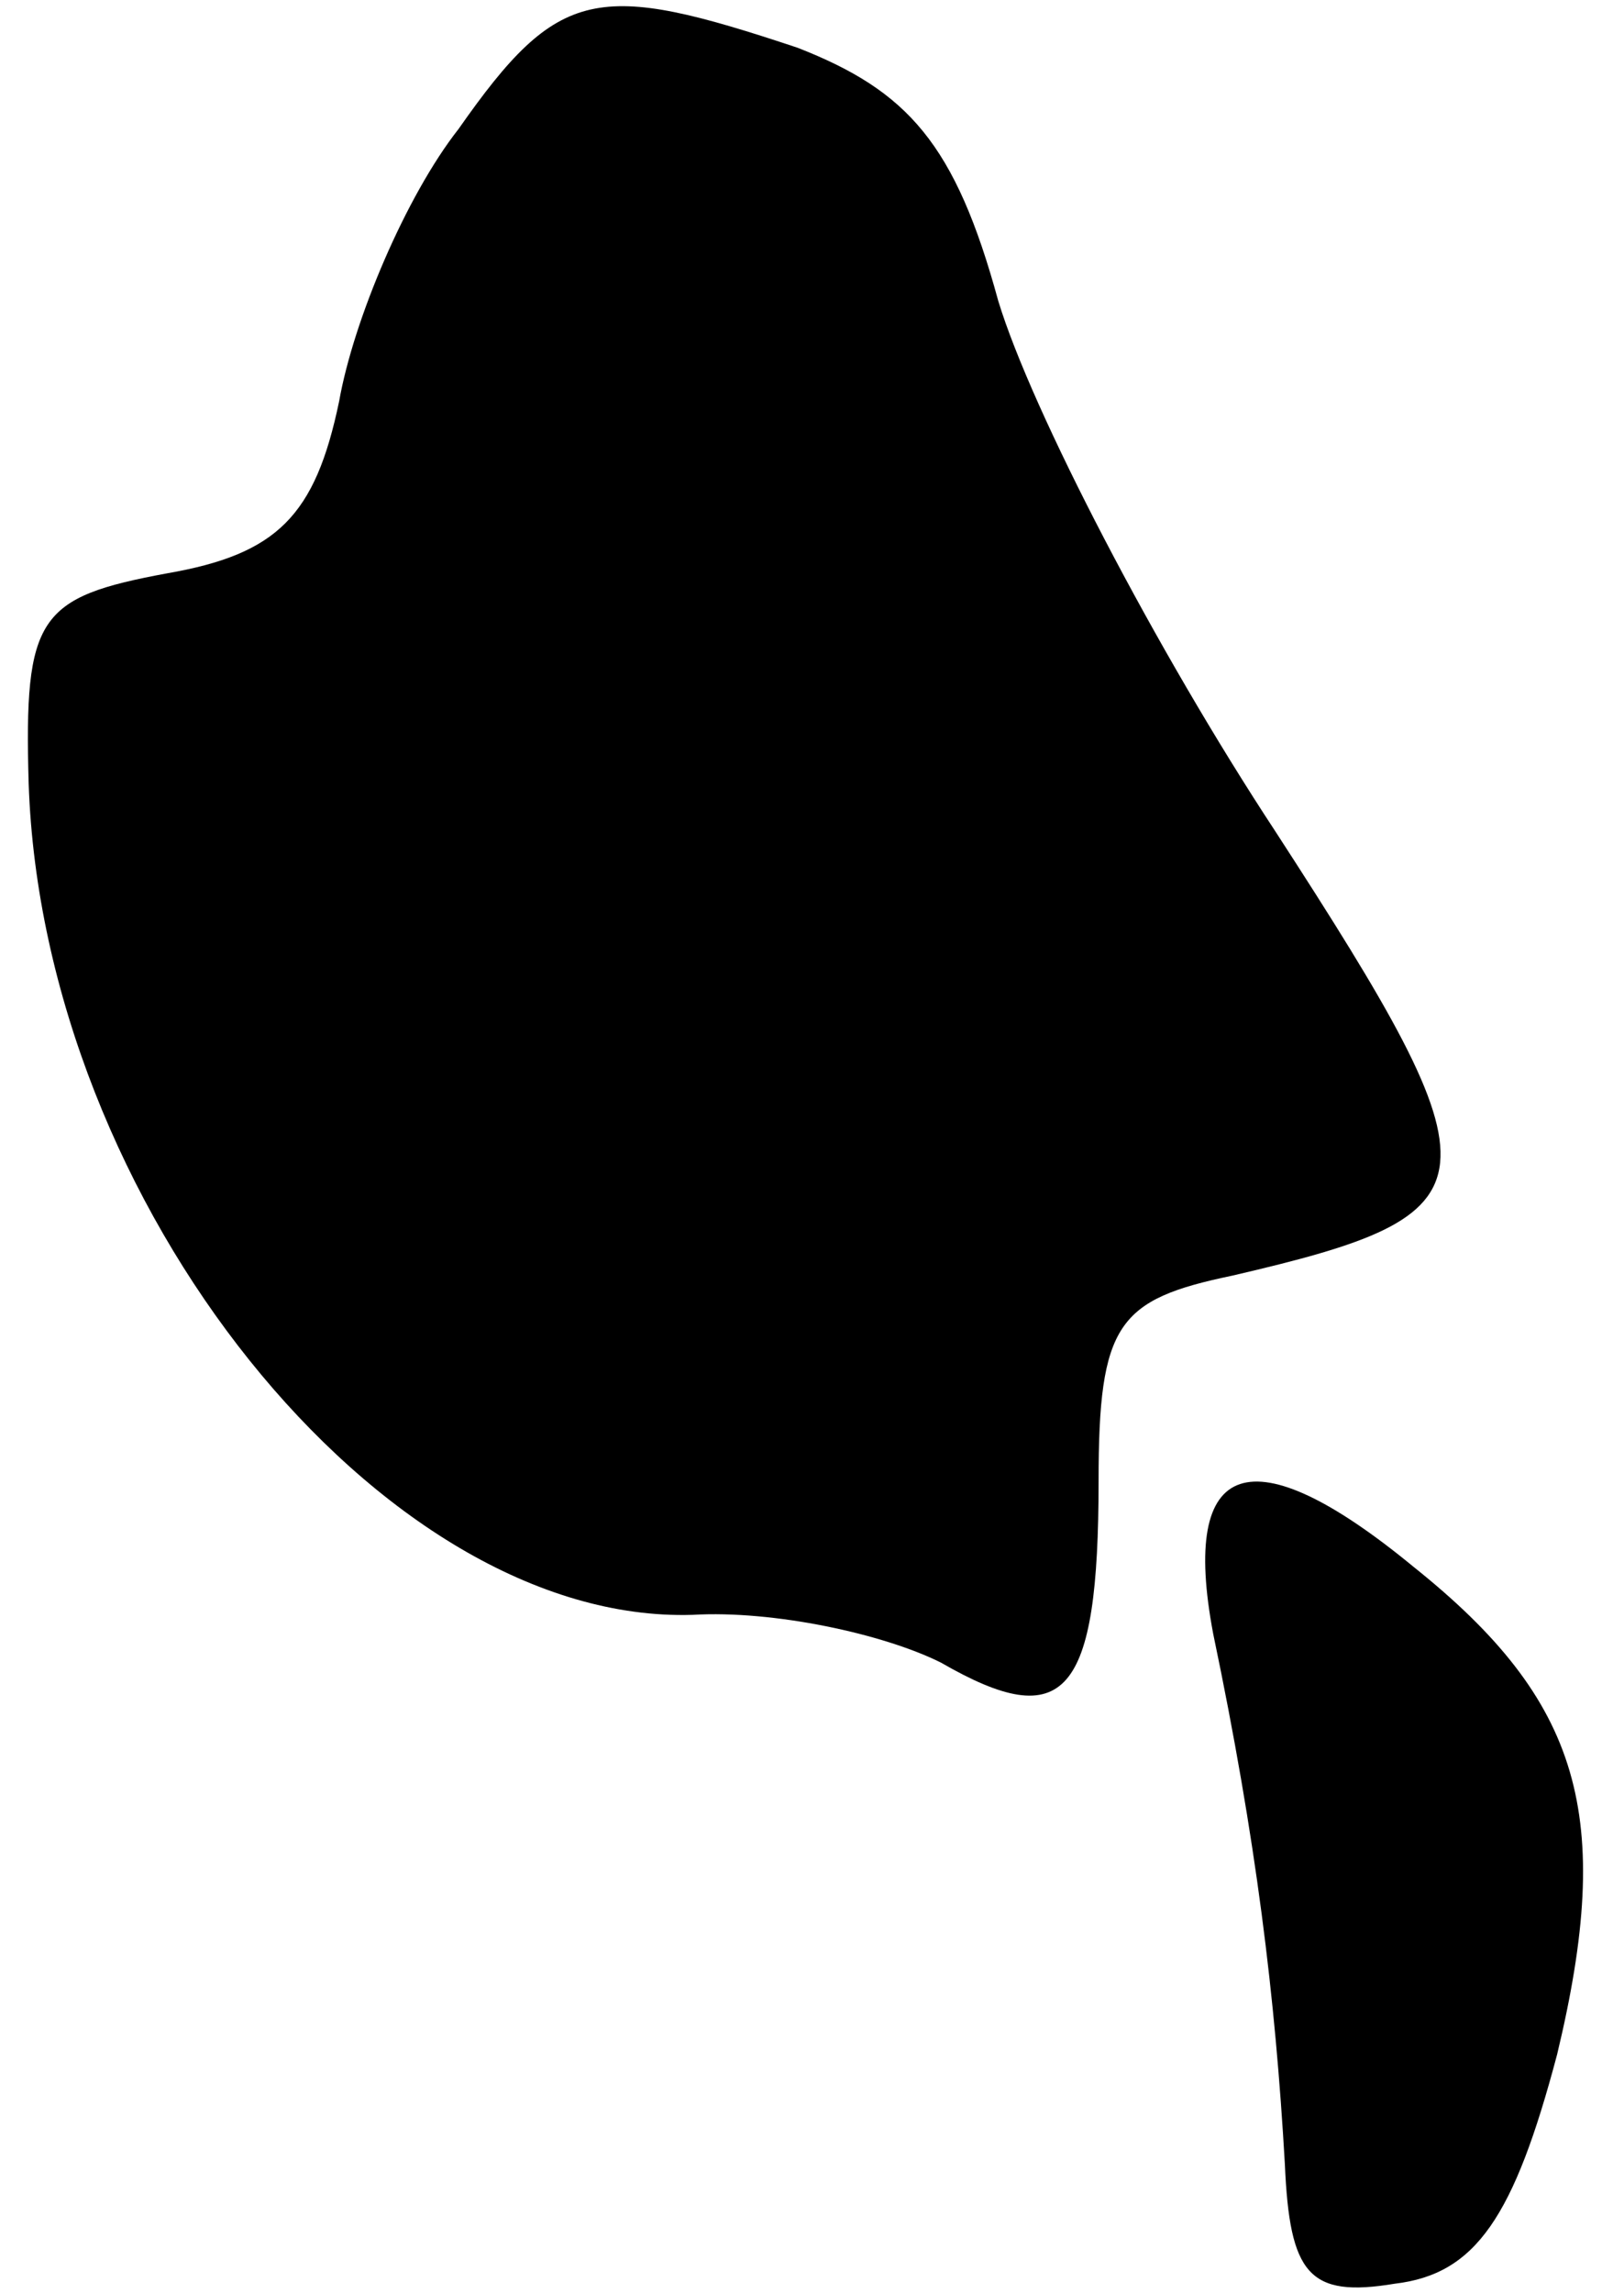 <?xml version="1.0" standalone="no"?>
<!DOCTYPE svg PUBLIC "-//W3C//DTD SVG 20010904//EN"
 "http://www.w3.org/TR/2001/REC-SVG-20010904/DTD/svg10.dtd">
<svg version="1.0" xmlns="http://www.w3.org/2000/svg"
 width="34pt" height="48pt" viewBox="0 0 34 48"
 preserveAspectRatio="xMidYMid meet">
<g transform="translate(0,48) scale(0.1,-0.1)"
fill="#000000" stroke="none">
<path fill="#000000" stroke="none" d="M96 453 c-11 -14 -22 -40 -25 -57 -5
-24 -13 -32 -36 -36 -27 -5 -30 -9 -29 -44 3 -88 74 -176 139 -174 17 1 40 -4
52 -10 26 -15 33 -7 33 38 0 33 4 38 28 43 56 13 57 19 9 93 -25 38 -51 88
-58 111 -9 33 -19 44 -42 53 -42 14 -50 13 -71 -17z"/>
<path fill="#000000" stroke="none" d="M254 138 c9 -43 13 -76 15 -111 1 -23
5 -28 23 -25 17 2 25 14 34 48 12 50 5 74 -30 102 -34 28 -49 23 -42 -14z"/>
</g>
</svg>
